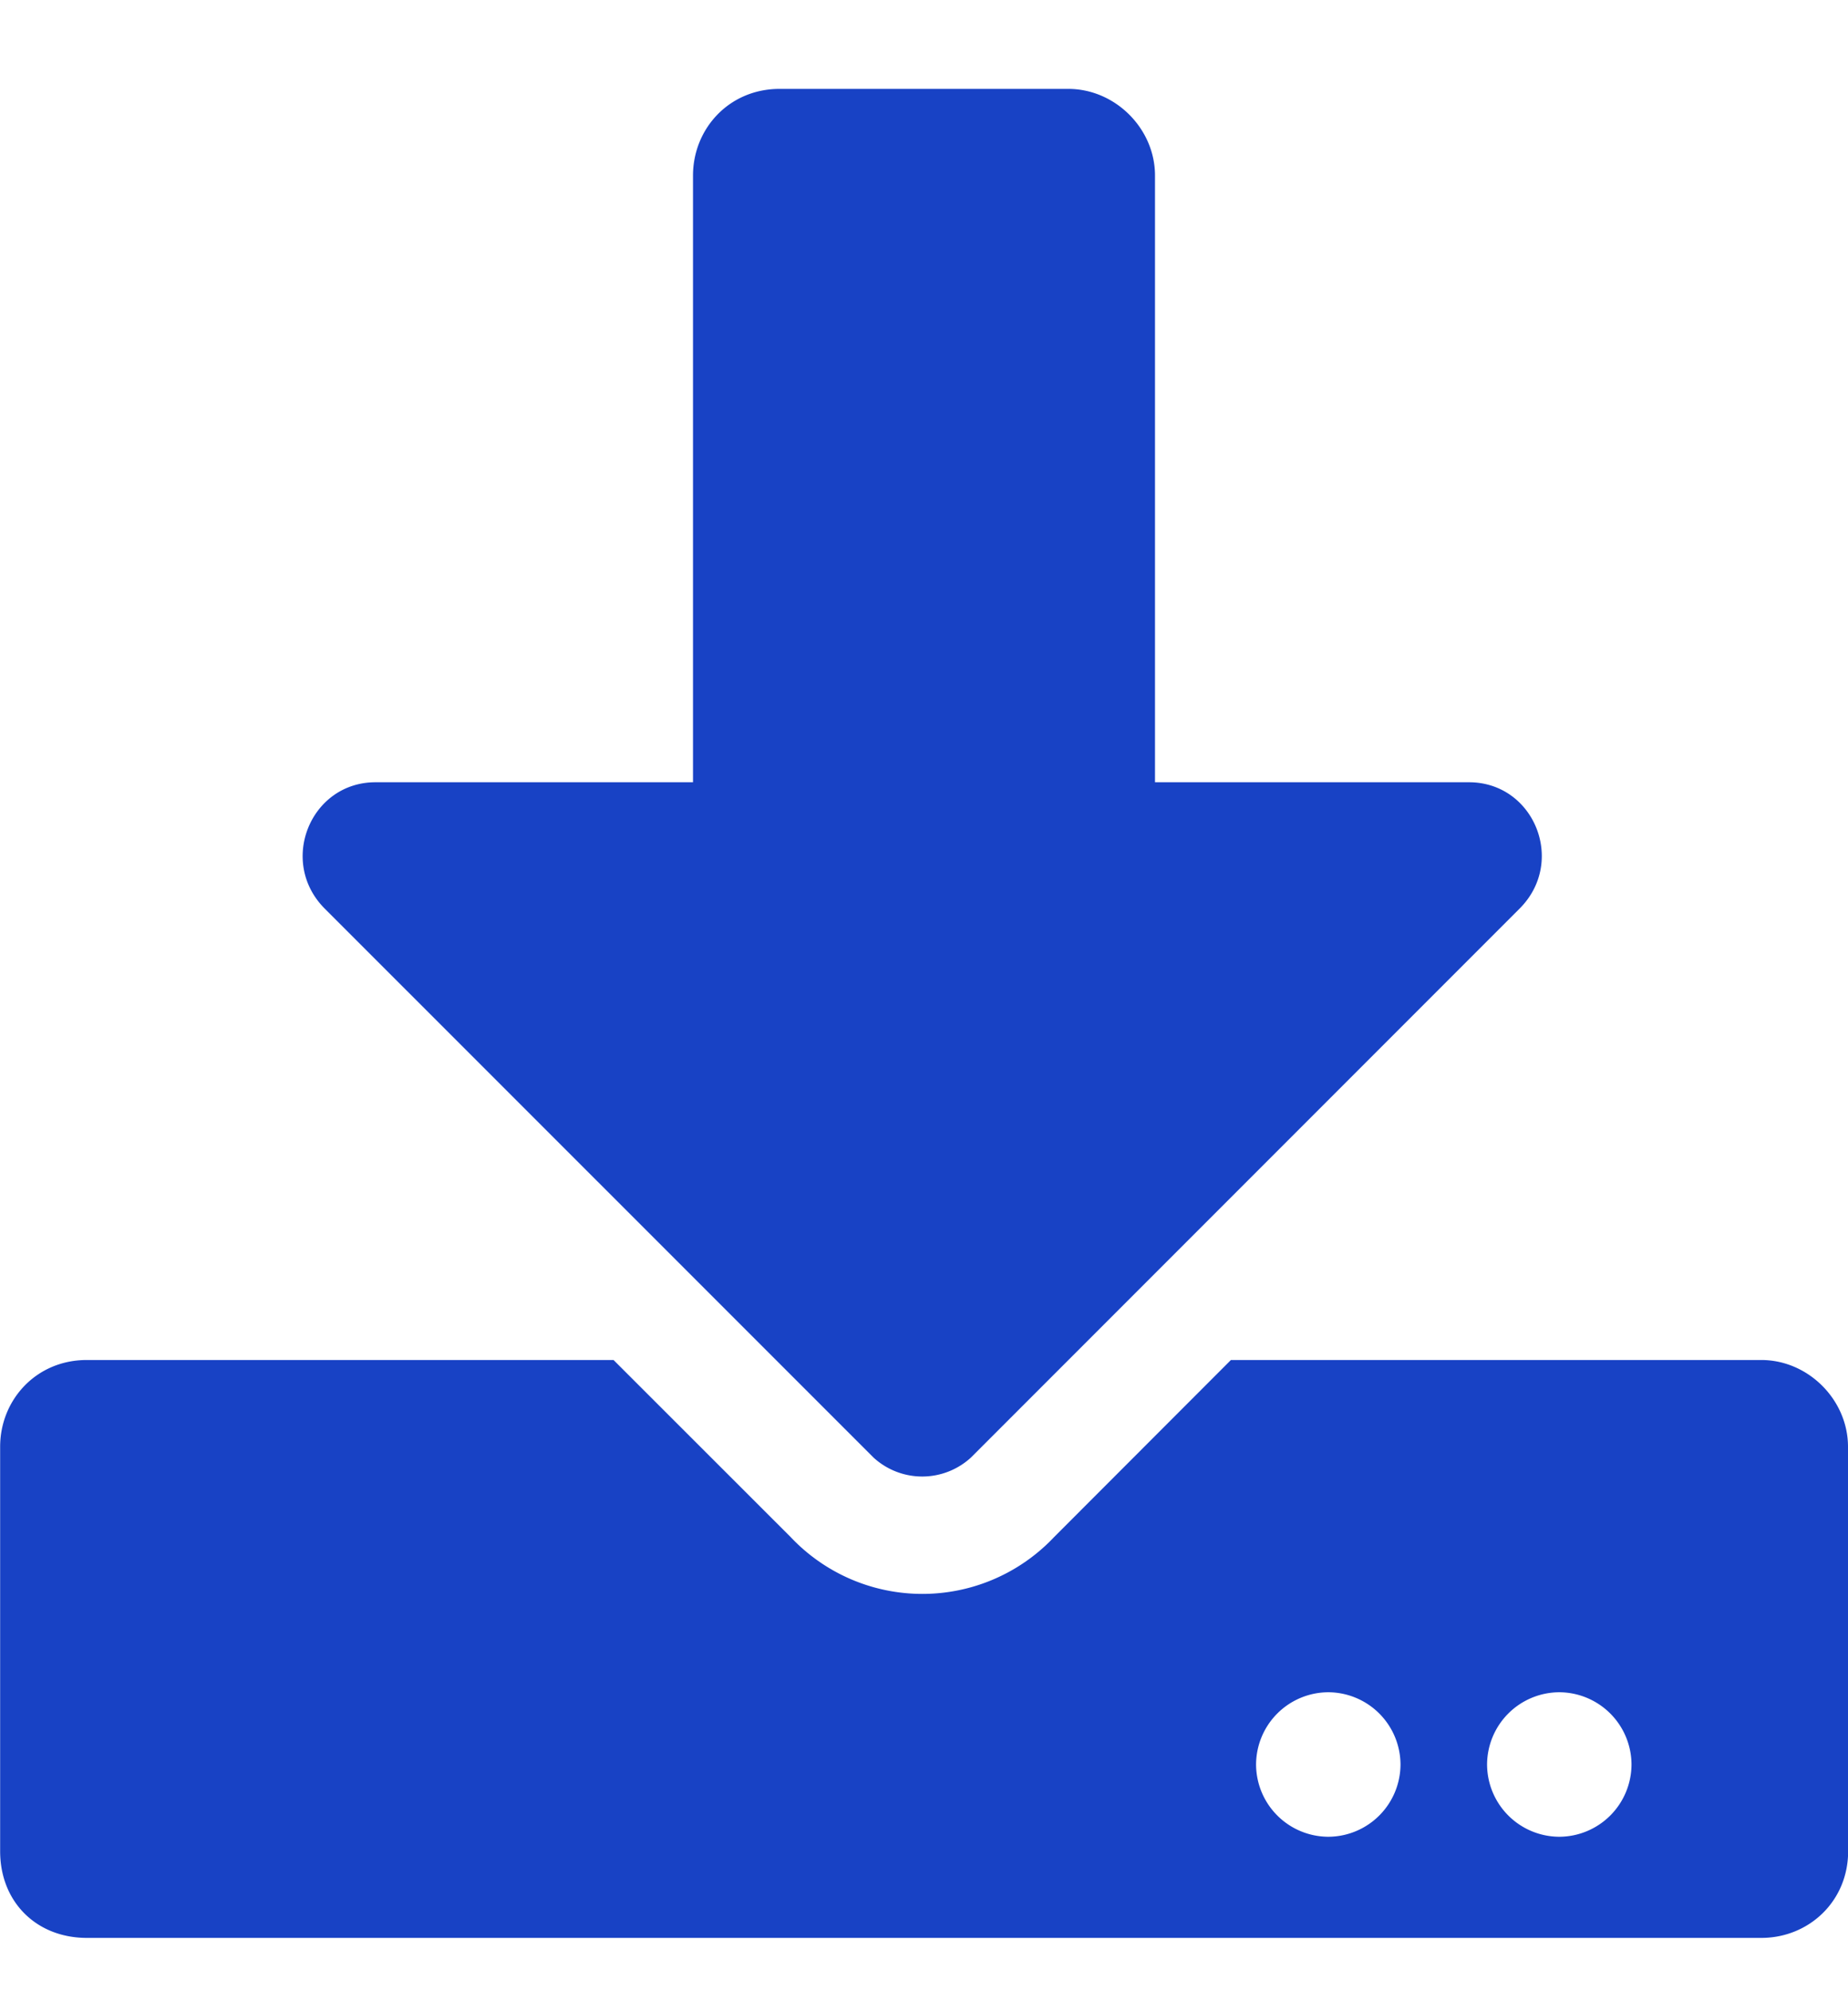 <svg width="13" height="14" fill="none" xmlns="http://www.w3.org/2000/svg"><path d="M5.484.625c-.355 0-.609.28-.609.61V5.5H2.641c-.457 0-.686.559-.356.889l3.86 3.859a.507.507 0 0 0 .685 0l3.86-3.86c.33-.33.101-.888-.356-.888H8.125V1.234c0-.33-.28-.609-.61-.609h-2.03zM13 10.172c0-.33-.28-.61-.61-.61H8.659l-1.244 1.245a1.274 1.274 0 0 1-1.853 0L4.316 9.562H.61c-.355 0-.609.28-.609.61v2.844c0 .355.254.609.61.609h11.78c.33 0 .61-.254.61-.61v-2.843zm-3.148 2.234a.51.51 0 0 1-.508.508.51.51 0 0 1-.508-.508.51.51 0 0 1 .508-.508.51.51 0 0 1 .508.508zm1.625 0a.51.51 0 0 1-.508.508.51.51 0 0 1-.508-.508.51.51 0 0 1 .508-.508.51.51 0 0 1 .508.508z" fill="#1842C5"/></svg>